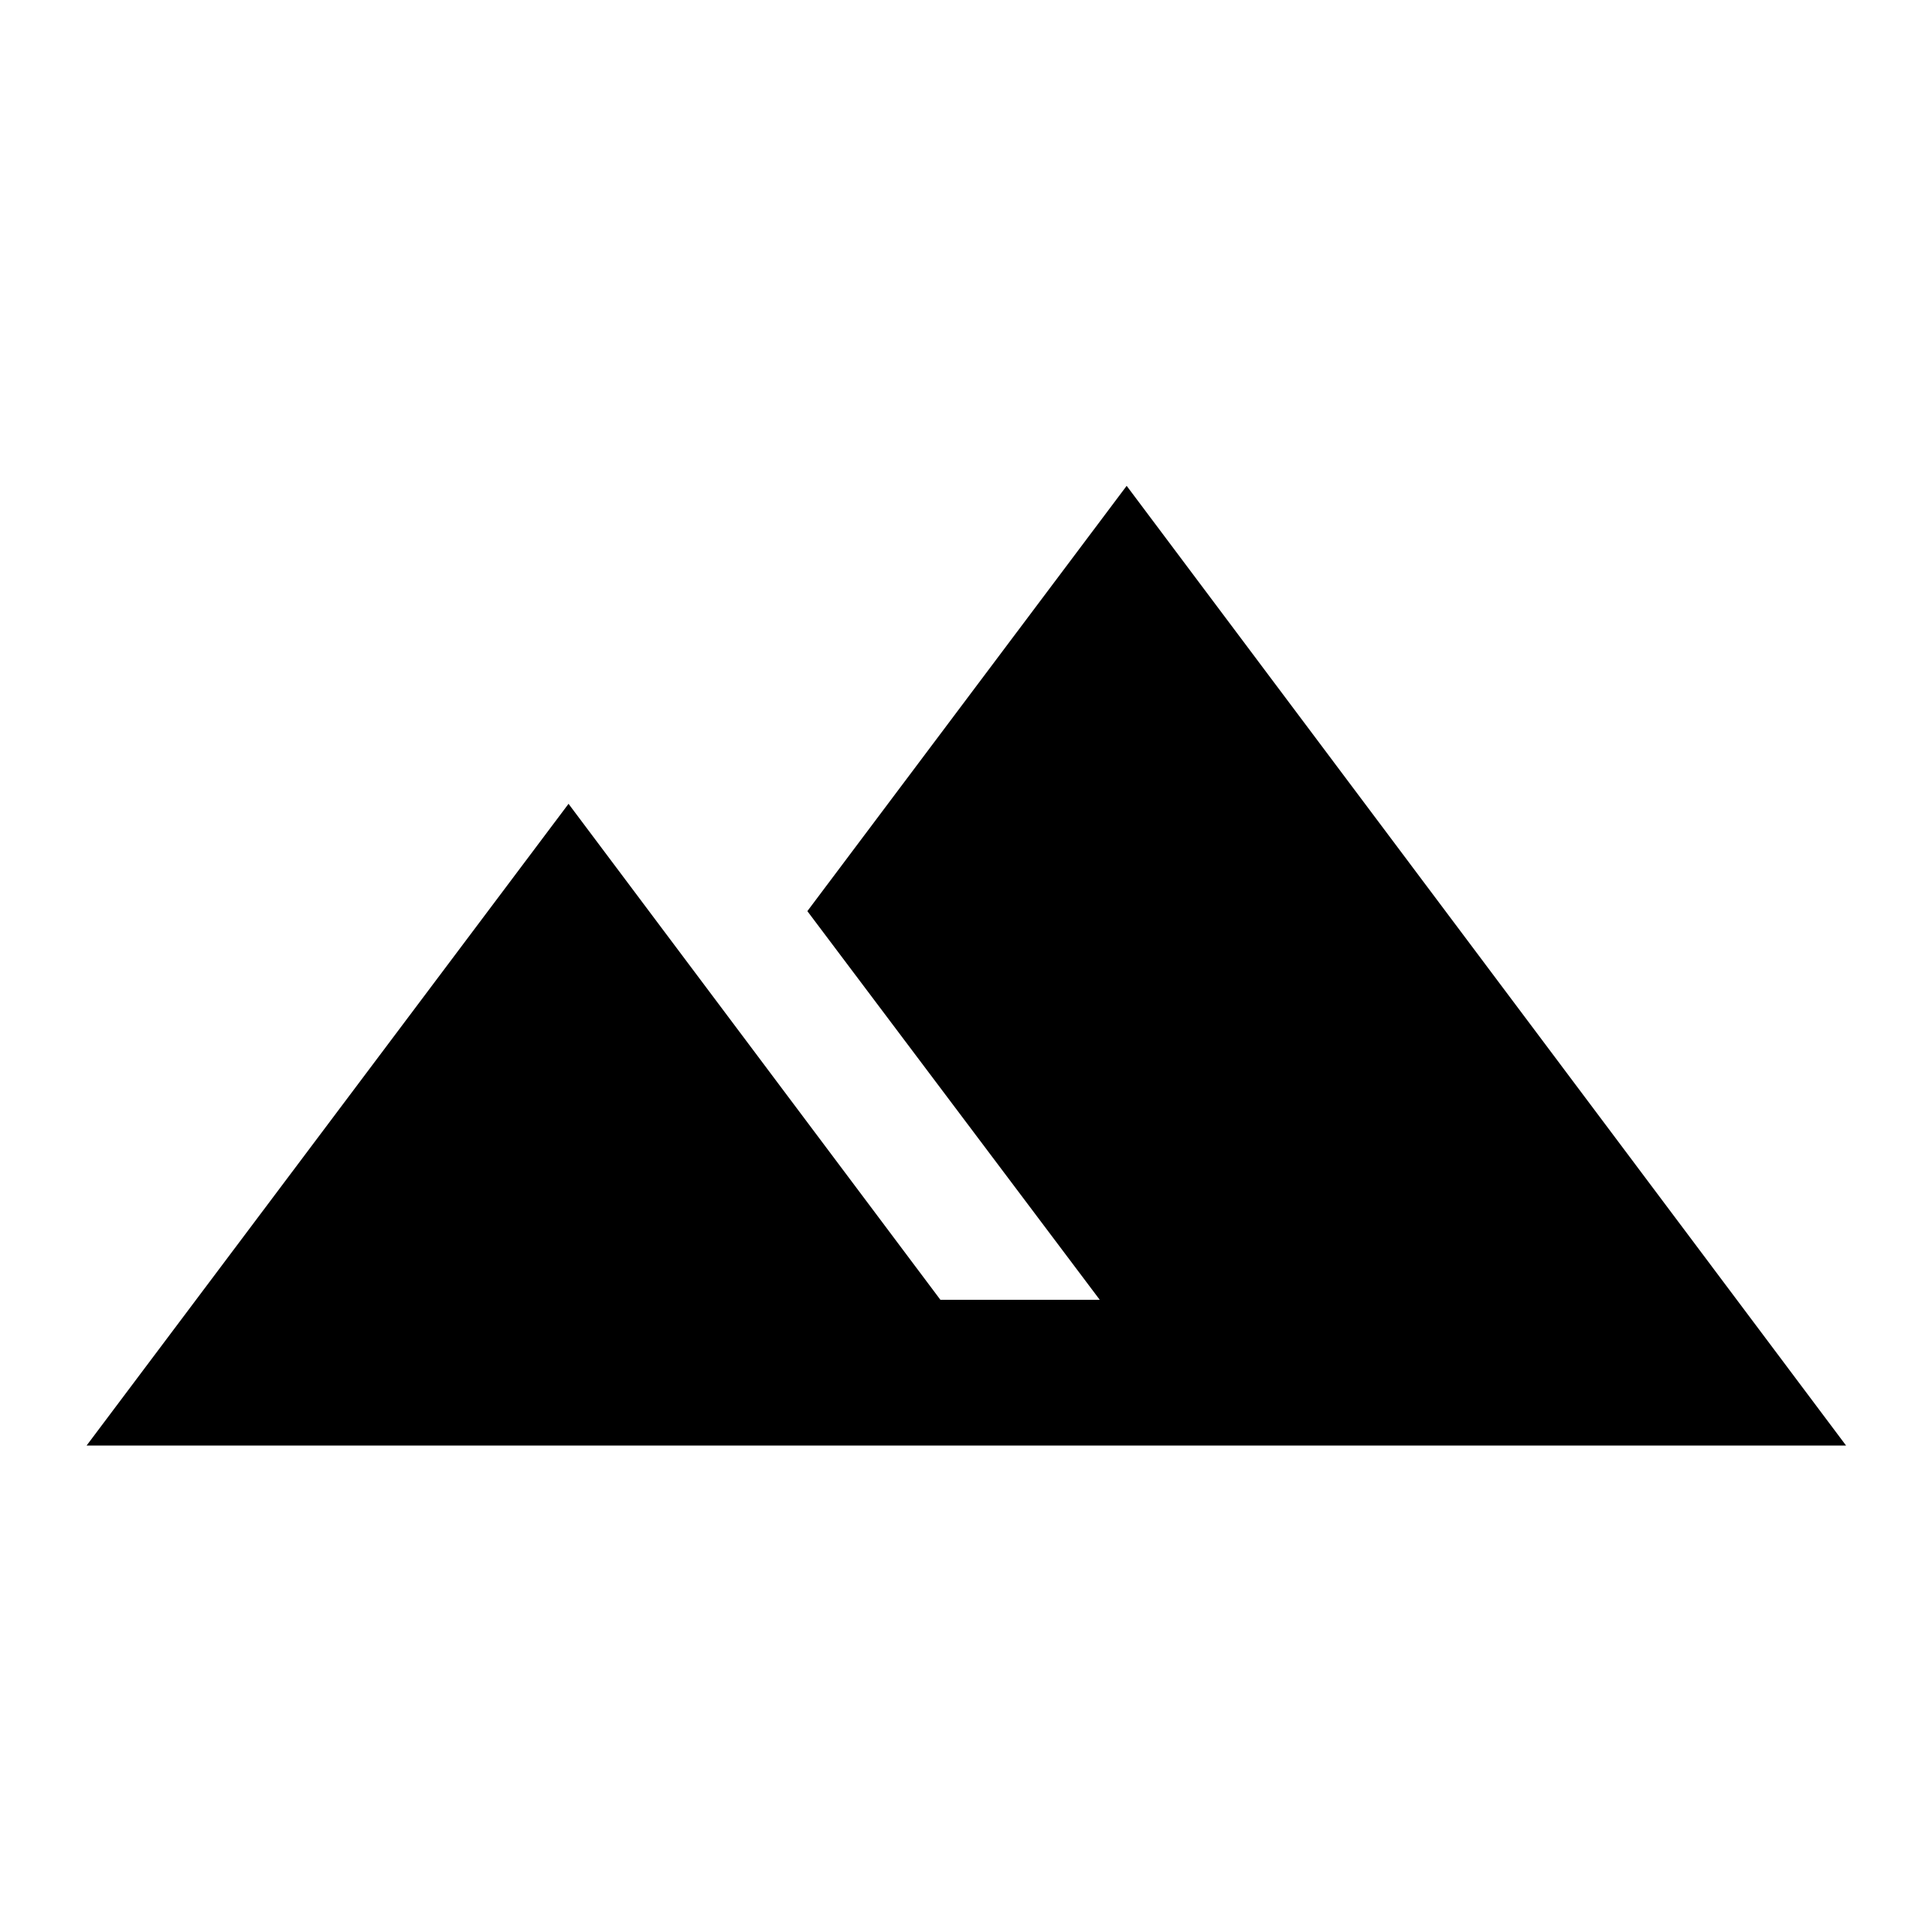 <svg xmlns="http://www.w3.org/2000/svg" height="40" viewBox="0 -960 960 960" width="40"><path d="M43.03-241.72 282.5-560.59l184.78 246.45h79.18L401.17-507.26l158.66-211.33L917.3-241.72H43.03Z"/></svg>